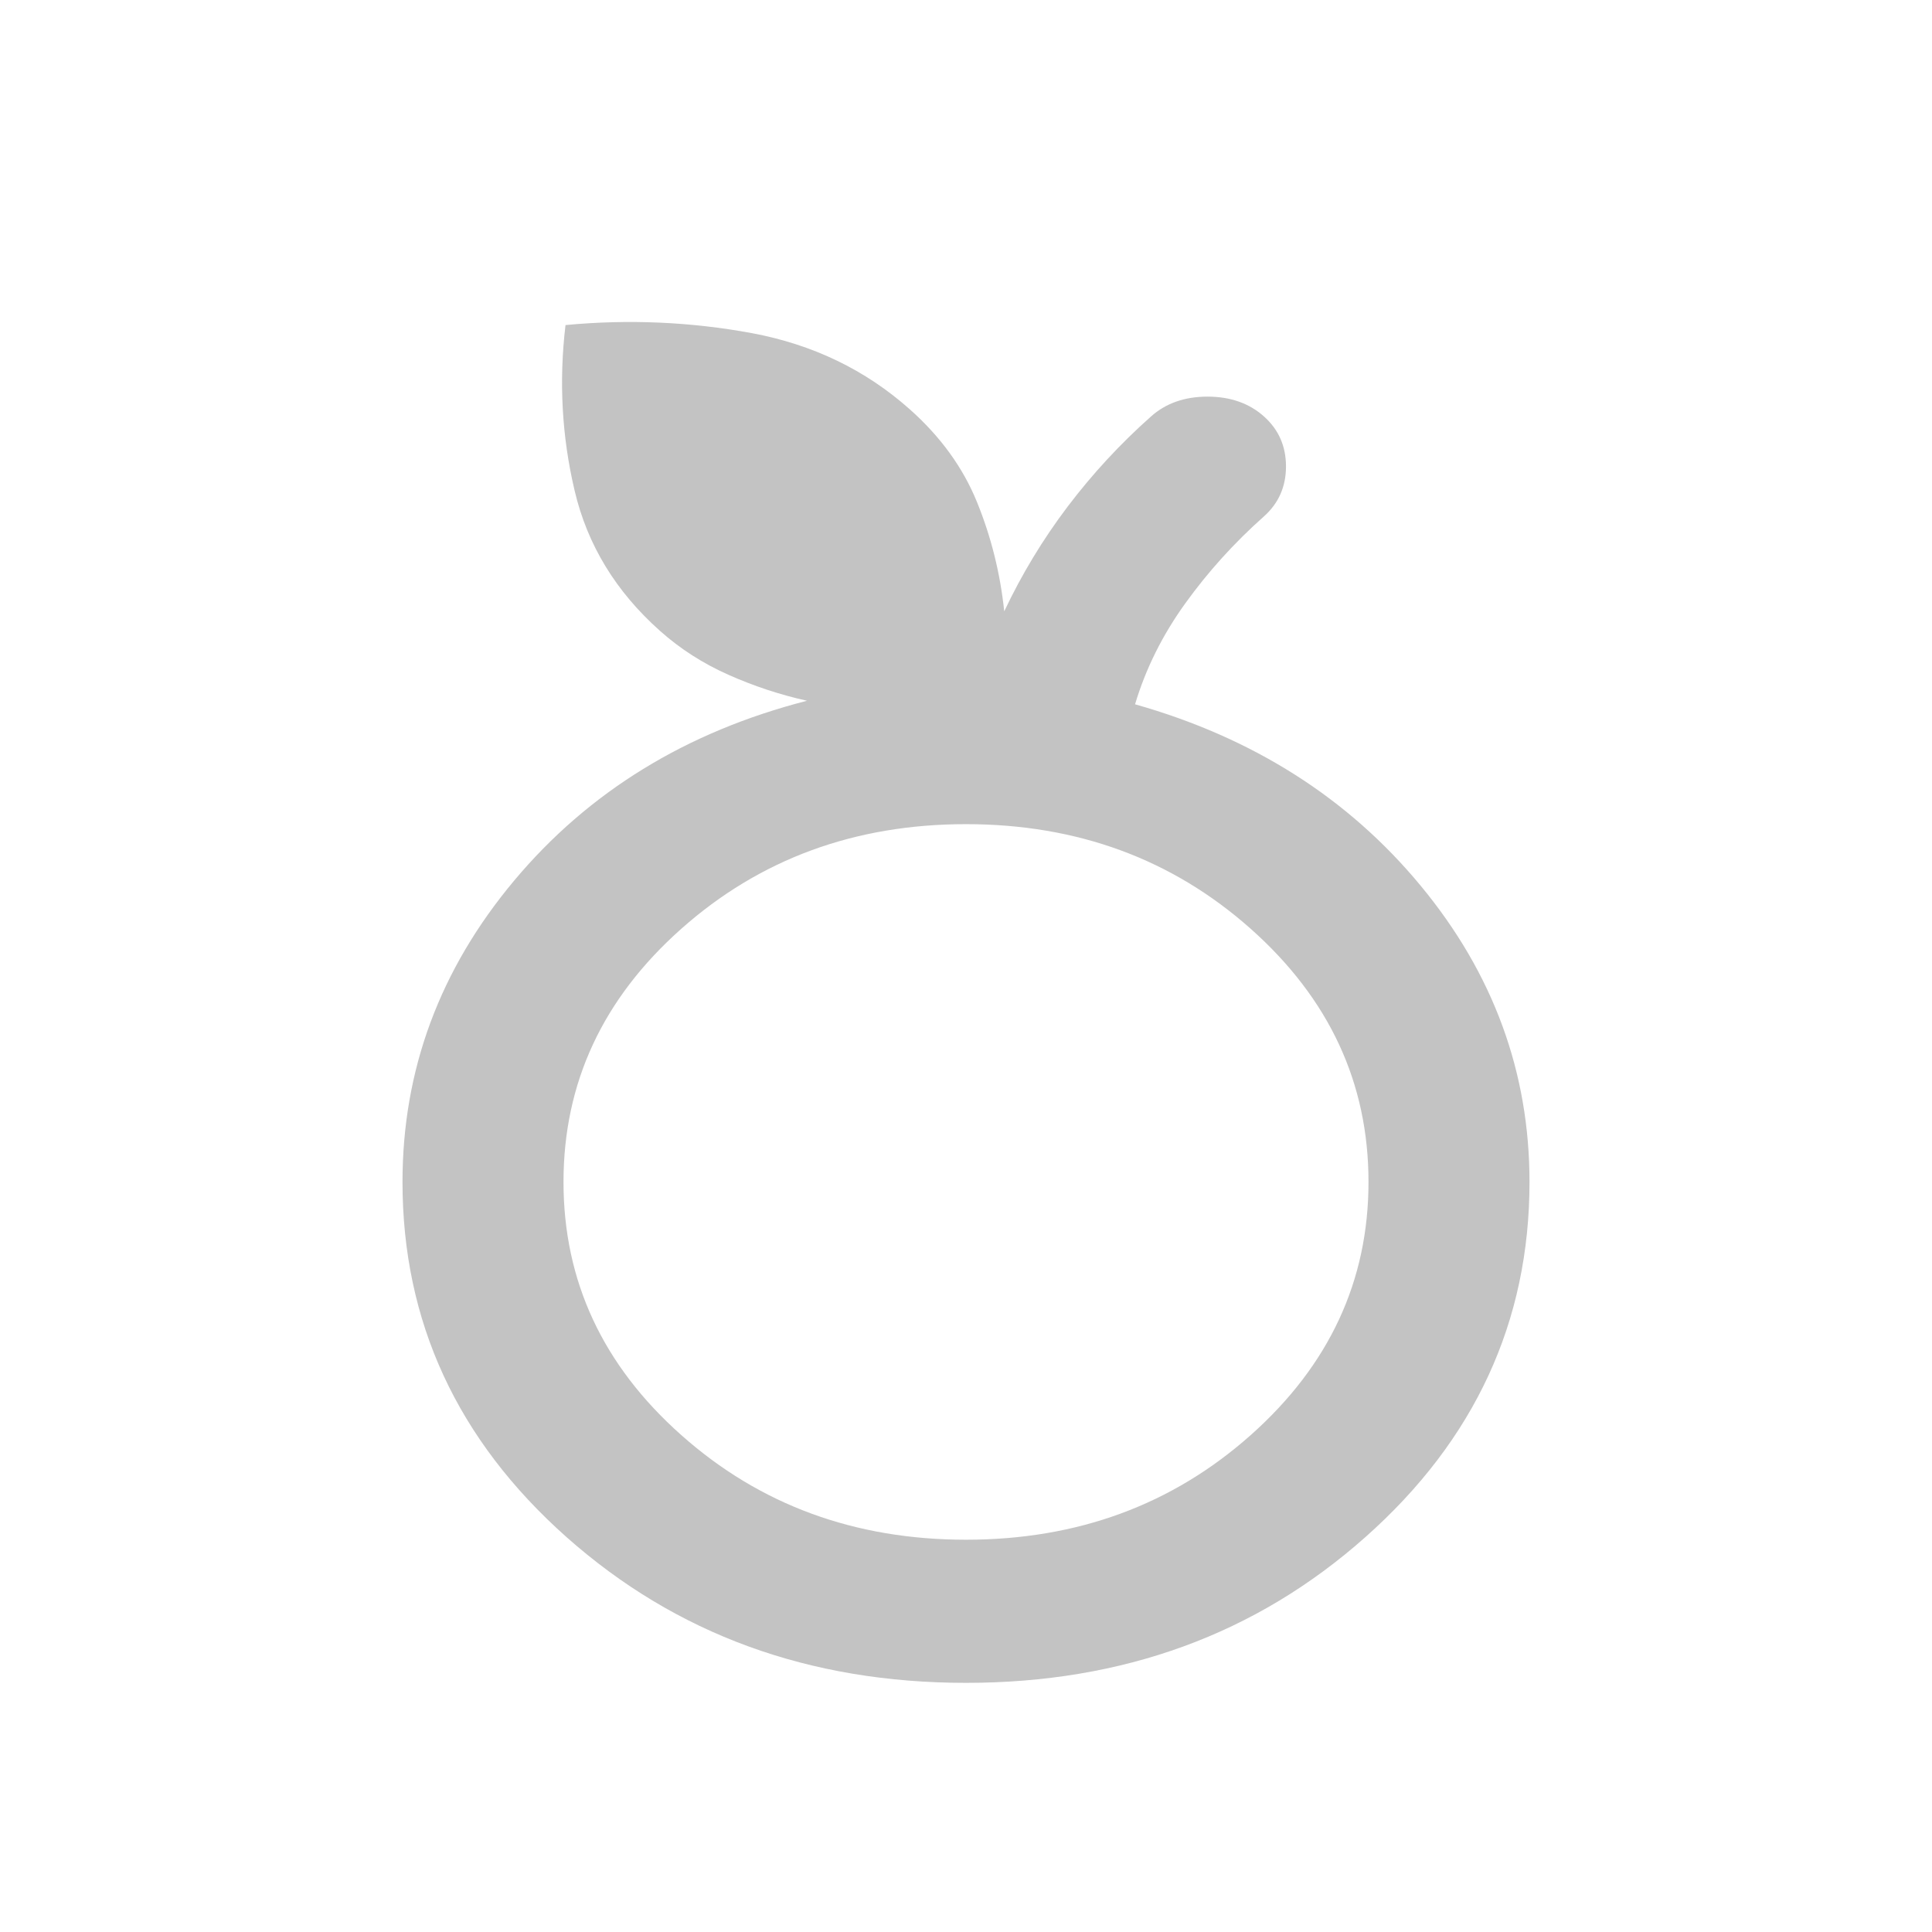 <svg width="24" height="24" viewBox="0 0 24 24" fill="none" xmlns="http://www.w3.org/2000/svg">
<mask id="mask0_1670_3120" style="mask-type:alpha" maskUnits="userSpaceOnUse" x="0" y="0" width="24" height="24">
<rect width="24" height="24" fill="#D9D9D9"/>
</mask>
<g mask="url(#mask0_1670_3120)">
<path d="M12 20.905C10.05 20.905 8.396 20.301 7.037 19.094C5.679 17.887 5 16.416 5 14.683C5 13.29 5.463 12.042 6.388 10.938C7.312 9.835 8.525 9.09 10.025 8.705C9.692 8.631 9.367 8.524 9.05 8.383C8.733 8.242 8.45 8.061 8.2 7.838C7.65 7.349 7.296 6.768 7.138 6.094C6.979 5.42 6.942 4.735 7.025 4.038C7.808 3.964 8.579 3.998 9.338 4.138C10.096 4.279 10.75 4.594 11.3 5.083C11.683 5.423 11.963 5.809 12.137 6.238C12.312 6.668 12.425 7.12 12.475 7.594C12.692 7.135 12.954 6.701 13.262 6.294C13.571 5.886 13.917 5.512 14.3 5.172C14.483 5.009 14.717 4.927 15 4.927C15.283 4.927 15.517 5.009 15.7 5.172C15.883 5.335 15.975 5.542 15.975 5.794C15.975 6.046 15.883 6.253 15.7 6.416C15.333 6.742 15.008 7.101 14.725 7.494C14.442 7.886 14.233 8.305 14.1 8.749C15.567 9.164 16.75 9.916 17.65 11.005C18.55 12.094 19 13.32 19 14.683C19 16.416 18.321 17.887 16.962 19.094C15.604 20.301 13.95 20.905 12 20.905ZM12 19.127C13.383 19.127 14.562 18.694 15.537 17.827C16.512 16.96 17 15.912 17 14.683C17 13.453 16.512 12.405 15.537 11.538C14.562 10.672 13.383 10.238 12 10.238C10.617 10.238 9.438 10.672 8.463 11.538C7.487 12.405 7 13.453 7 14.683C7 15.912 7.487 16.96 8.463 17.827C9.438 18.694 10.617 19.127 12 19.127Z" fill="#C3C3C3"/>
</g>
</svg>
